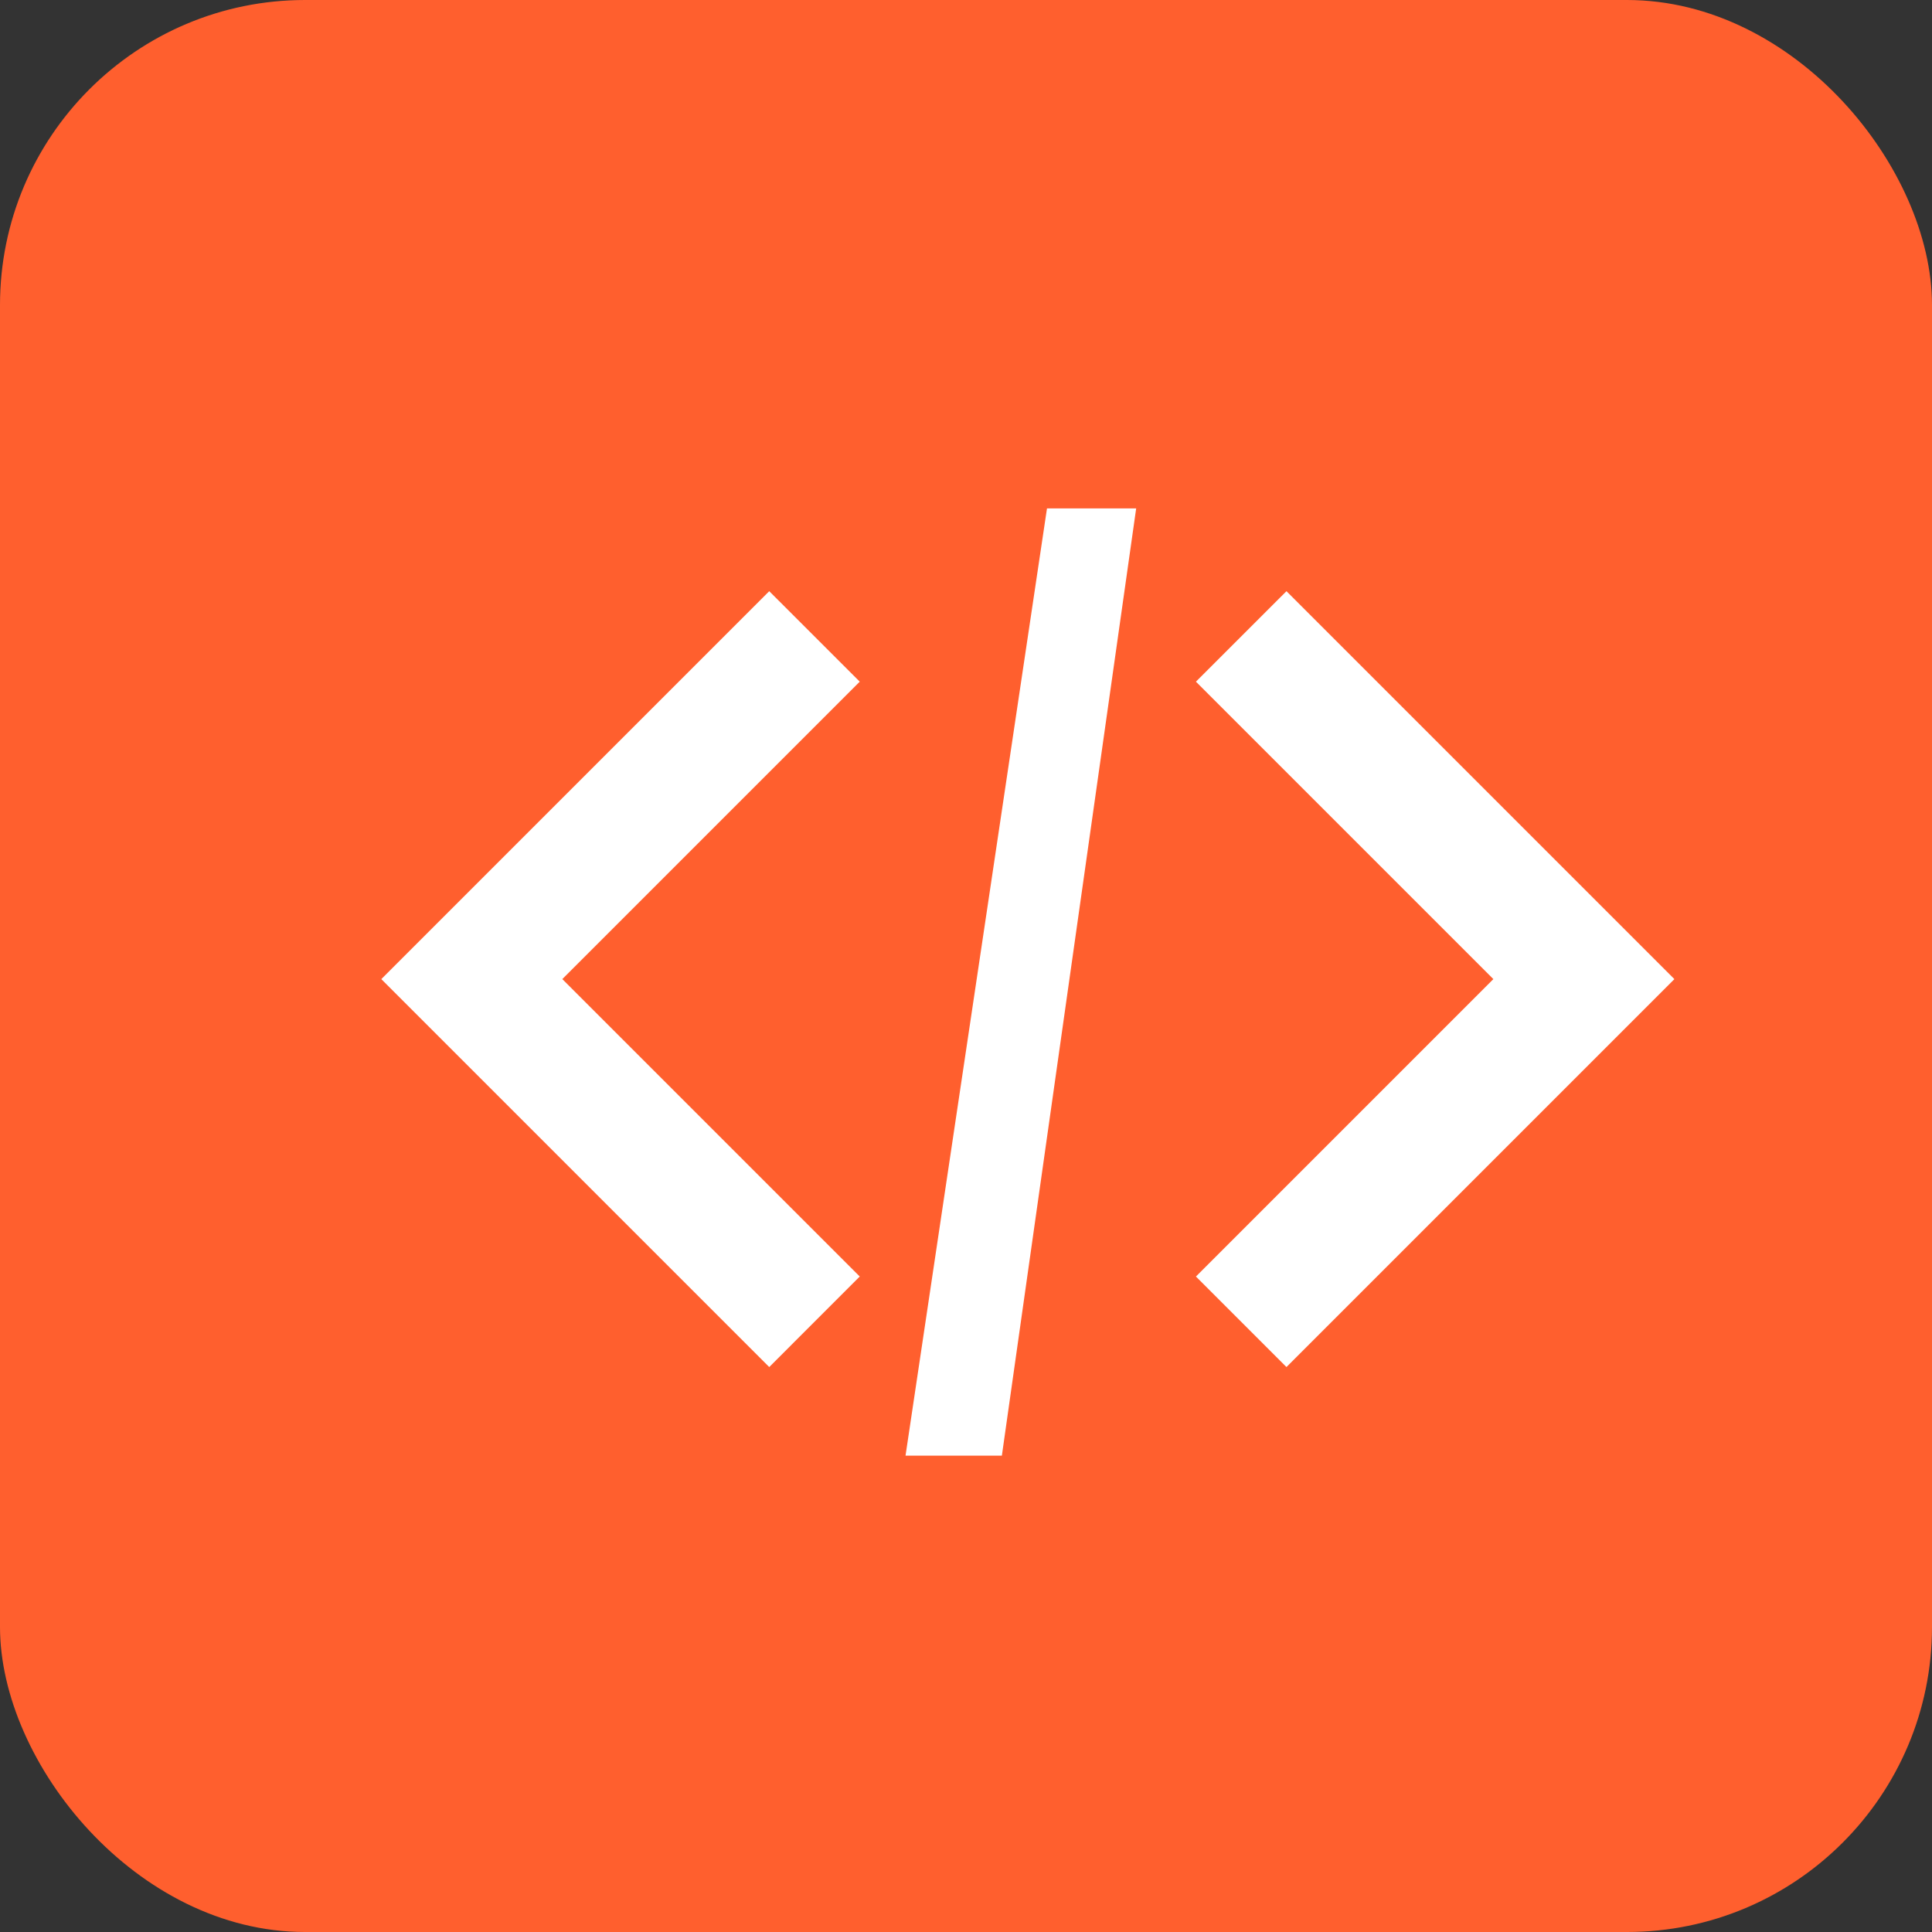 <svg xmlns="http://www.w3.org/2000/svg" width="76" height="76" viewBox="0 0 76 76">
  <rect x="0" y="0" width="76" height="76" fill="#333333" stroke="none"/>
  <g id="Hover_Development_environment" data-name="Hover Development environment" transform="translate(10546 -2638)">
    <g id="Group_12796" data-name="Group 12796" transform="translate(-10657 1785)">
      <rect id="Rectangle_1738" data-name="Rectangle 1738" width="76" height="76" rx="12" transform="translate(111 853)" fill="#ff5f2e"/>
      <g id="Group_14570" data-name="Group 14570" transform="translate(-1227 -3)">
        <path id="Path_10485" data-name="Path 10485" d="M-11.088,1.624H-7.58l-5.283,37.261h-3.79Z" transform="translate(1390.274 874.376)" fill="#fff"/>
        <path id="Path_10486" data-name="Path 10486" d="M20.82,32.959l-11.7-11.7,11.7-11.7L17.26,6,2,21.26,17.26,36.52Zm13.225,0,11.7-11.7-11.7-11.7L37.606,6l15.26,15.26L37.606,36.52Z" transform="translate(1351 873.256)" fill="#fff"/>
      </g>
    </g>
  </g>
</svg>
